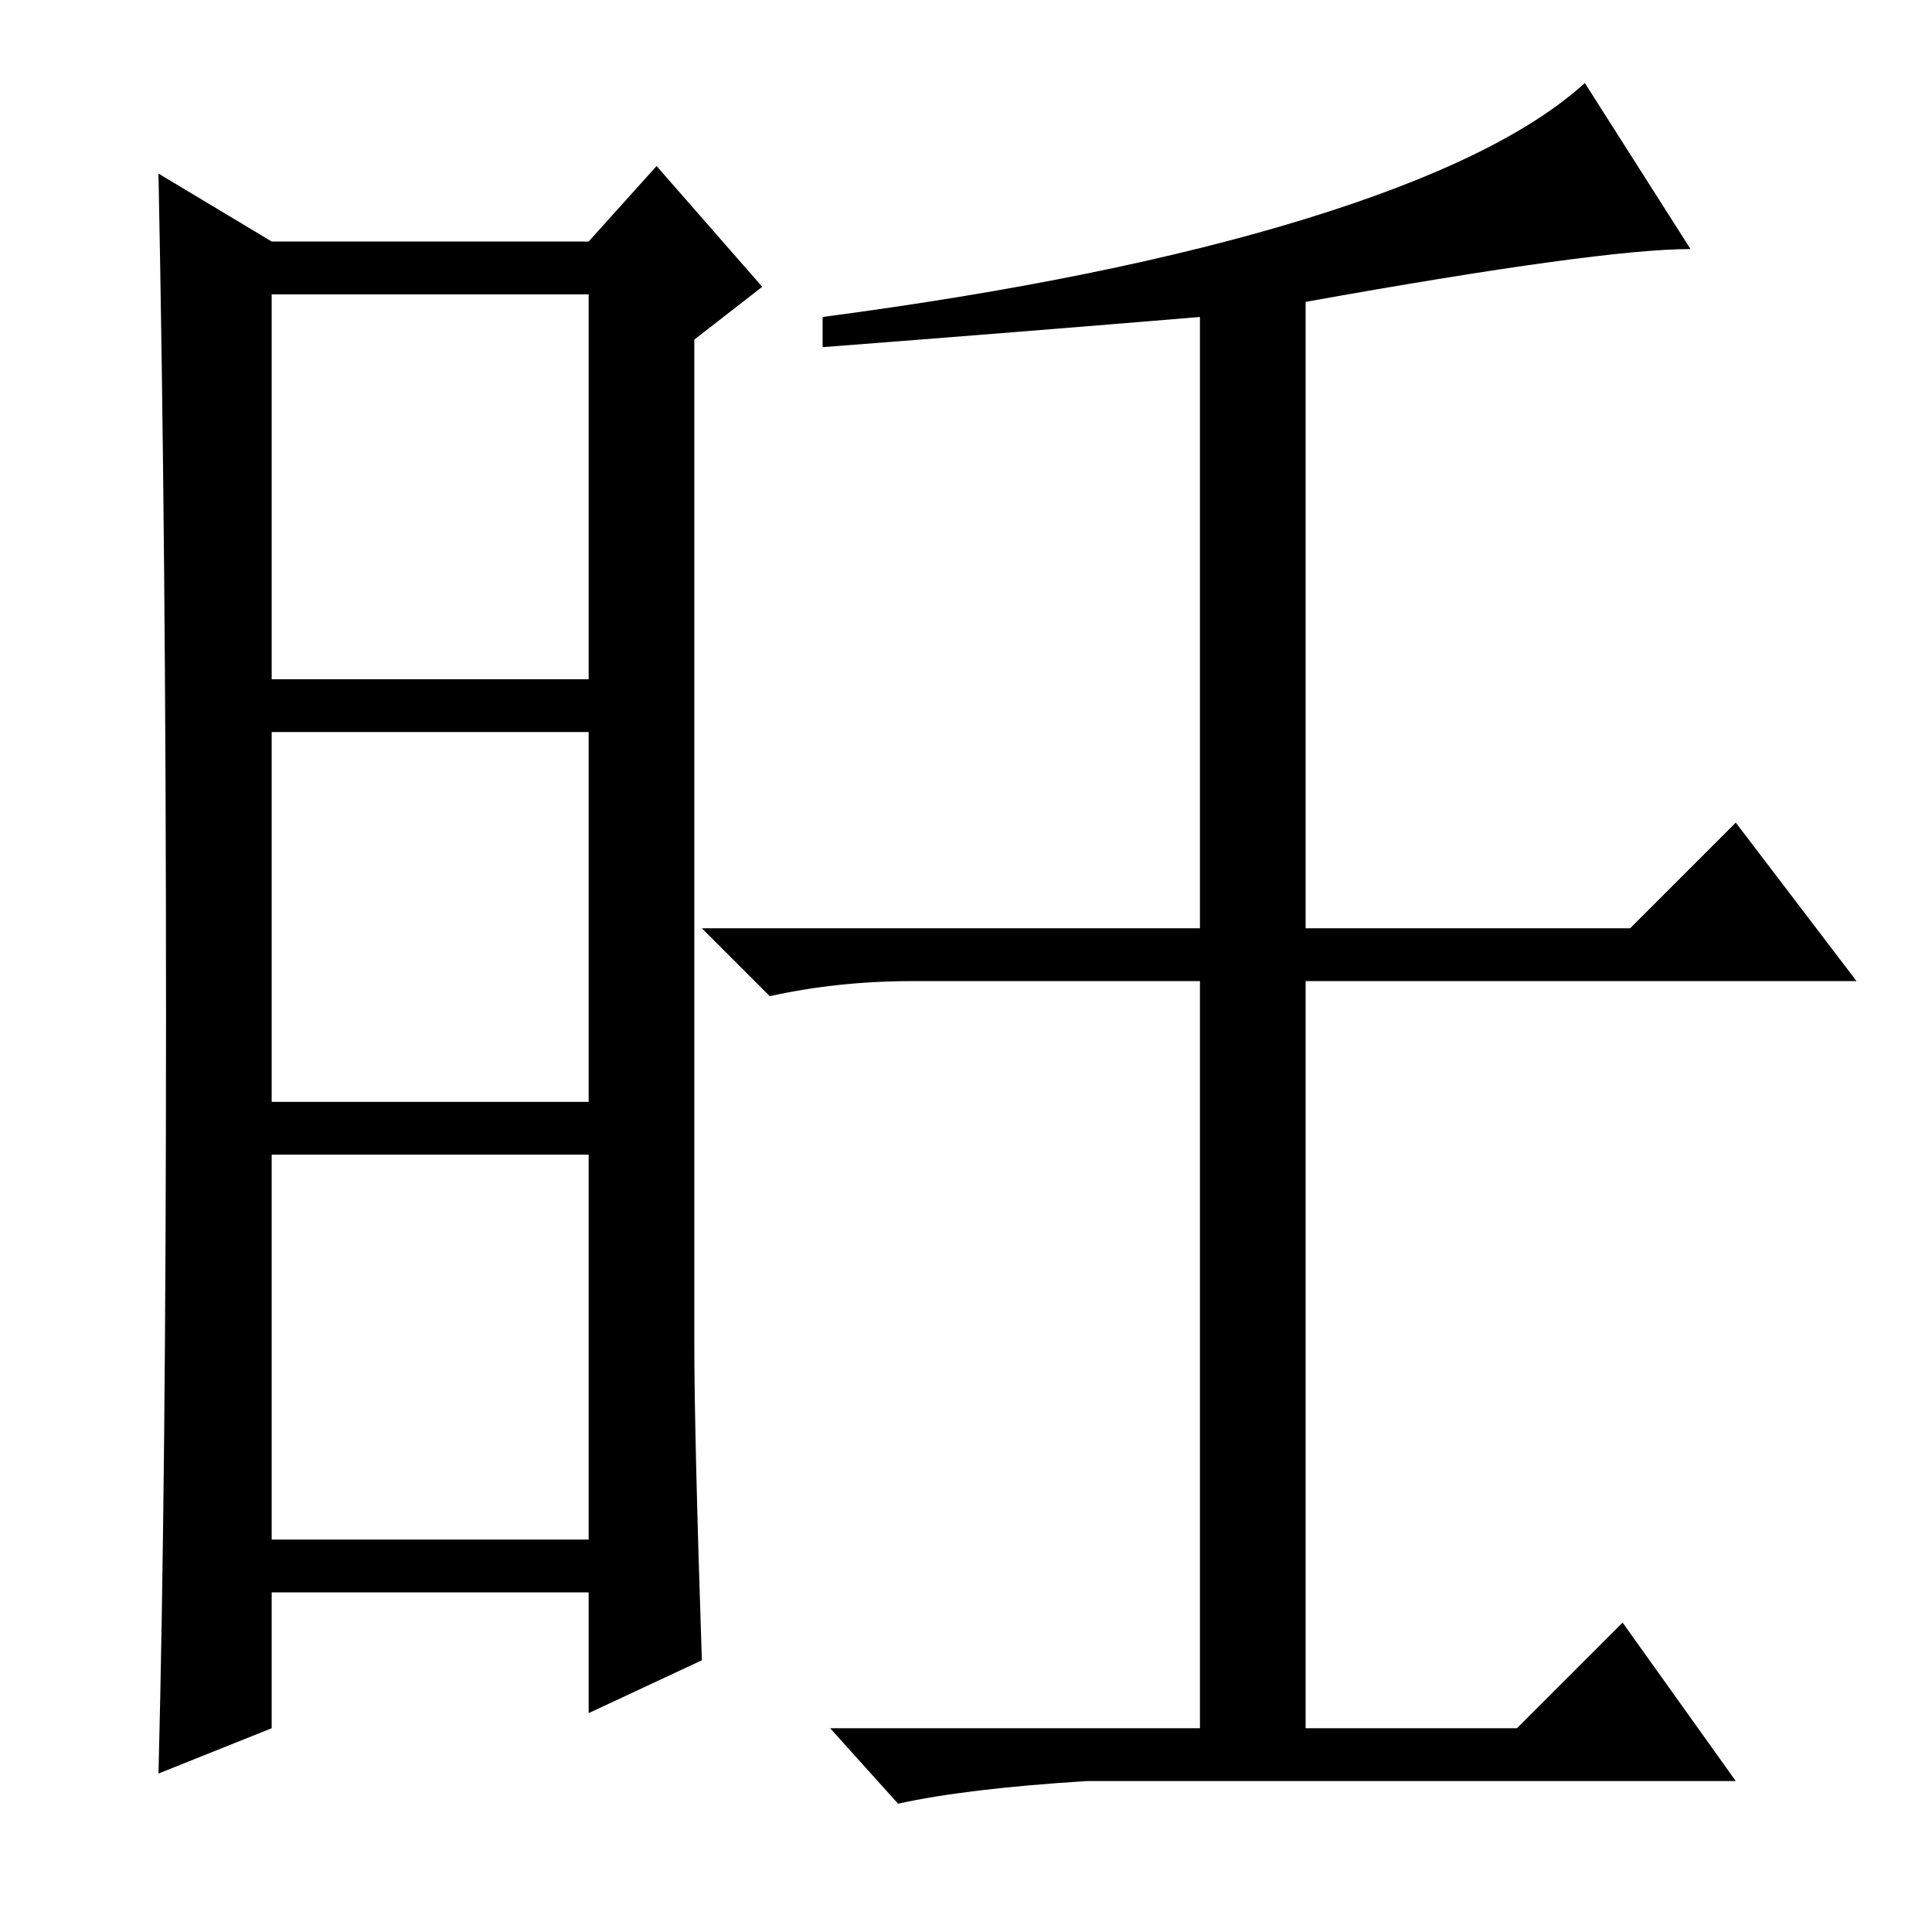 <?xml version="1.0" standalone="no"?>
<!DOCTYPE svg PUBLIC "-//W3C//DTD SVG 1.1//EN" "http://www.w3.org/Graphics/SVG/1.1/DTD/svg11.dtd" >
<svg xmlns="http://www.w3.org/2000/svg" xmlns:xlink="http://www.w3.org/1999/xlink" version="1.1" viewBox="0 -36 256 256">
  <g transform="matrix(1 0 0 -1 0 220)">
   <path fill="currentColor"
d="M92 78q0 -12 1 -42l-15 -7v16h-42v-18l-15 -6q1 39 1 100.5t-1 111.5l15 -9h42l9 10l14 -16l-9 -7v-133zM36 166h42v51h-42v-51zM36 110h42v49h-42v-49zM36 52h42v51h-42v-51zM173 227q26 8 37 18l14 -22q-12 0 -51 -7v-83h43l14 14l16 -21h-73v-99h28l14 14l15 -21h-86
q-16 -1 -25 -3l-9 10h49v99h-38q-10 0 -19 -2l-9 9h66v81q-24 -2 -50 -4v4q38 5 64 13z" />
  </g>

</svg>
